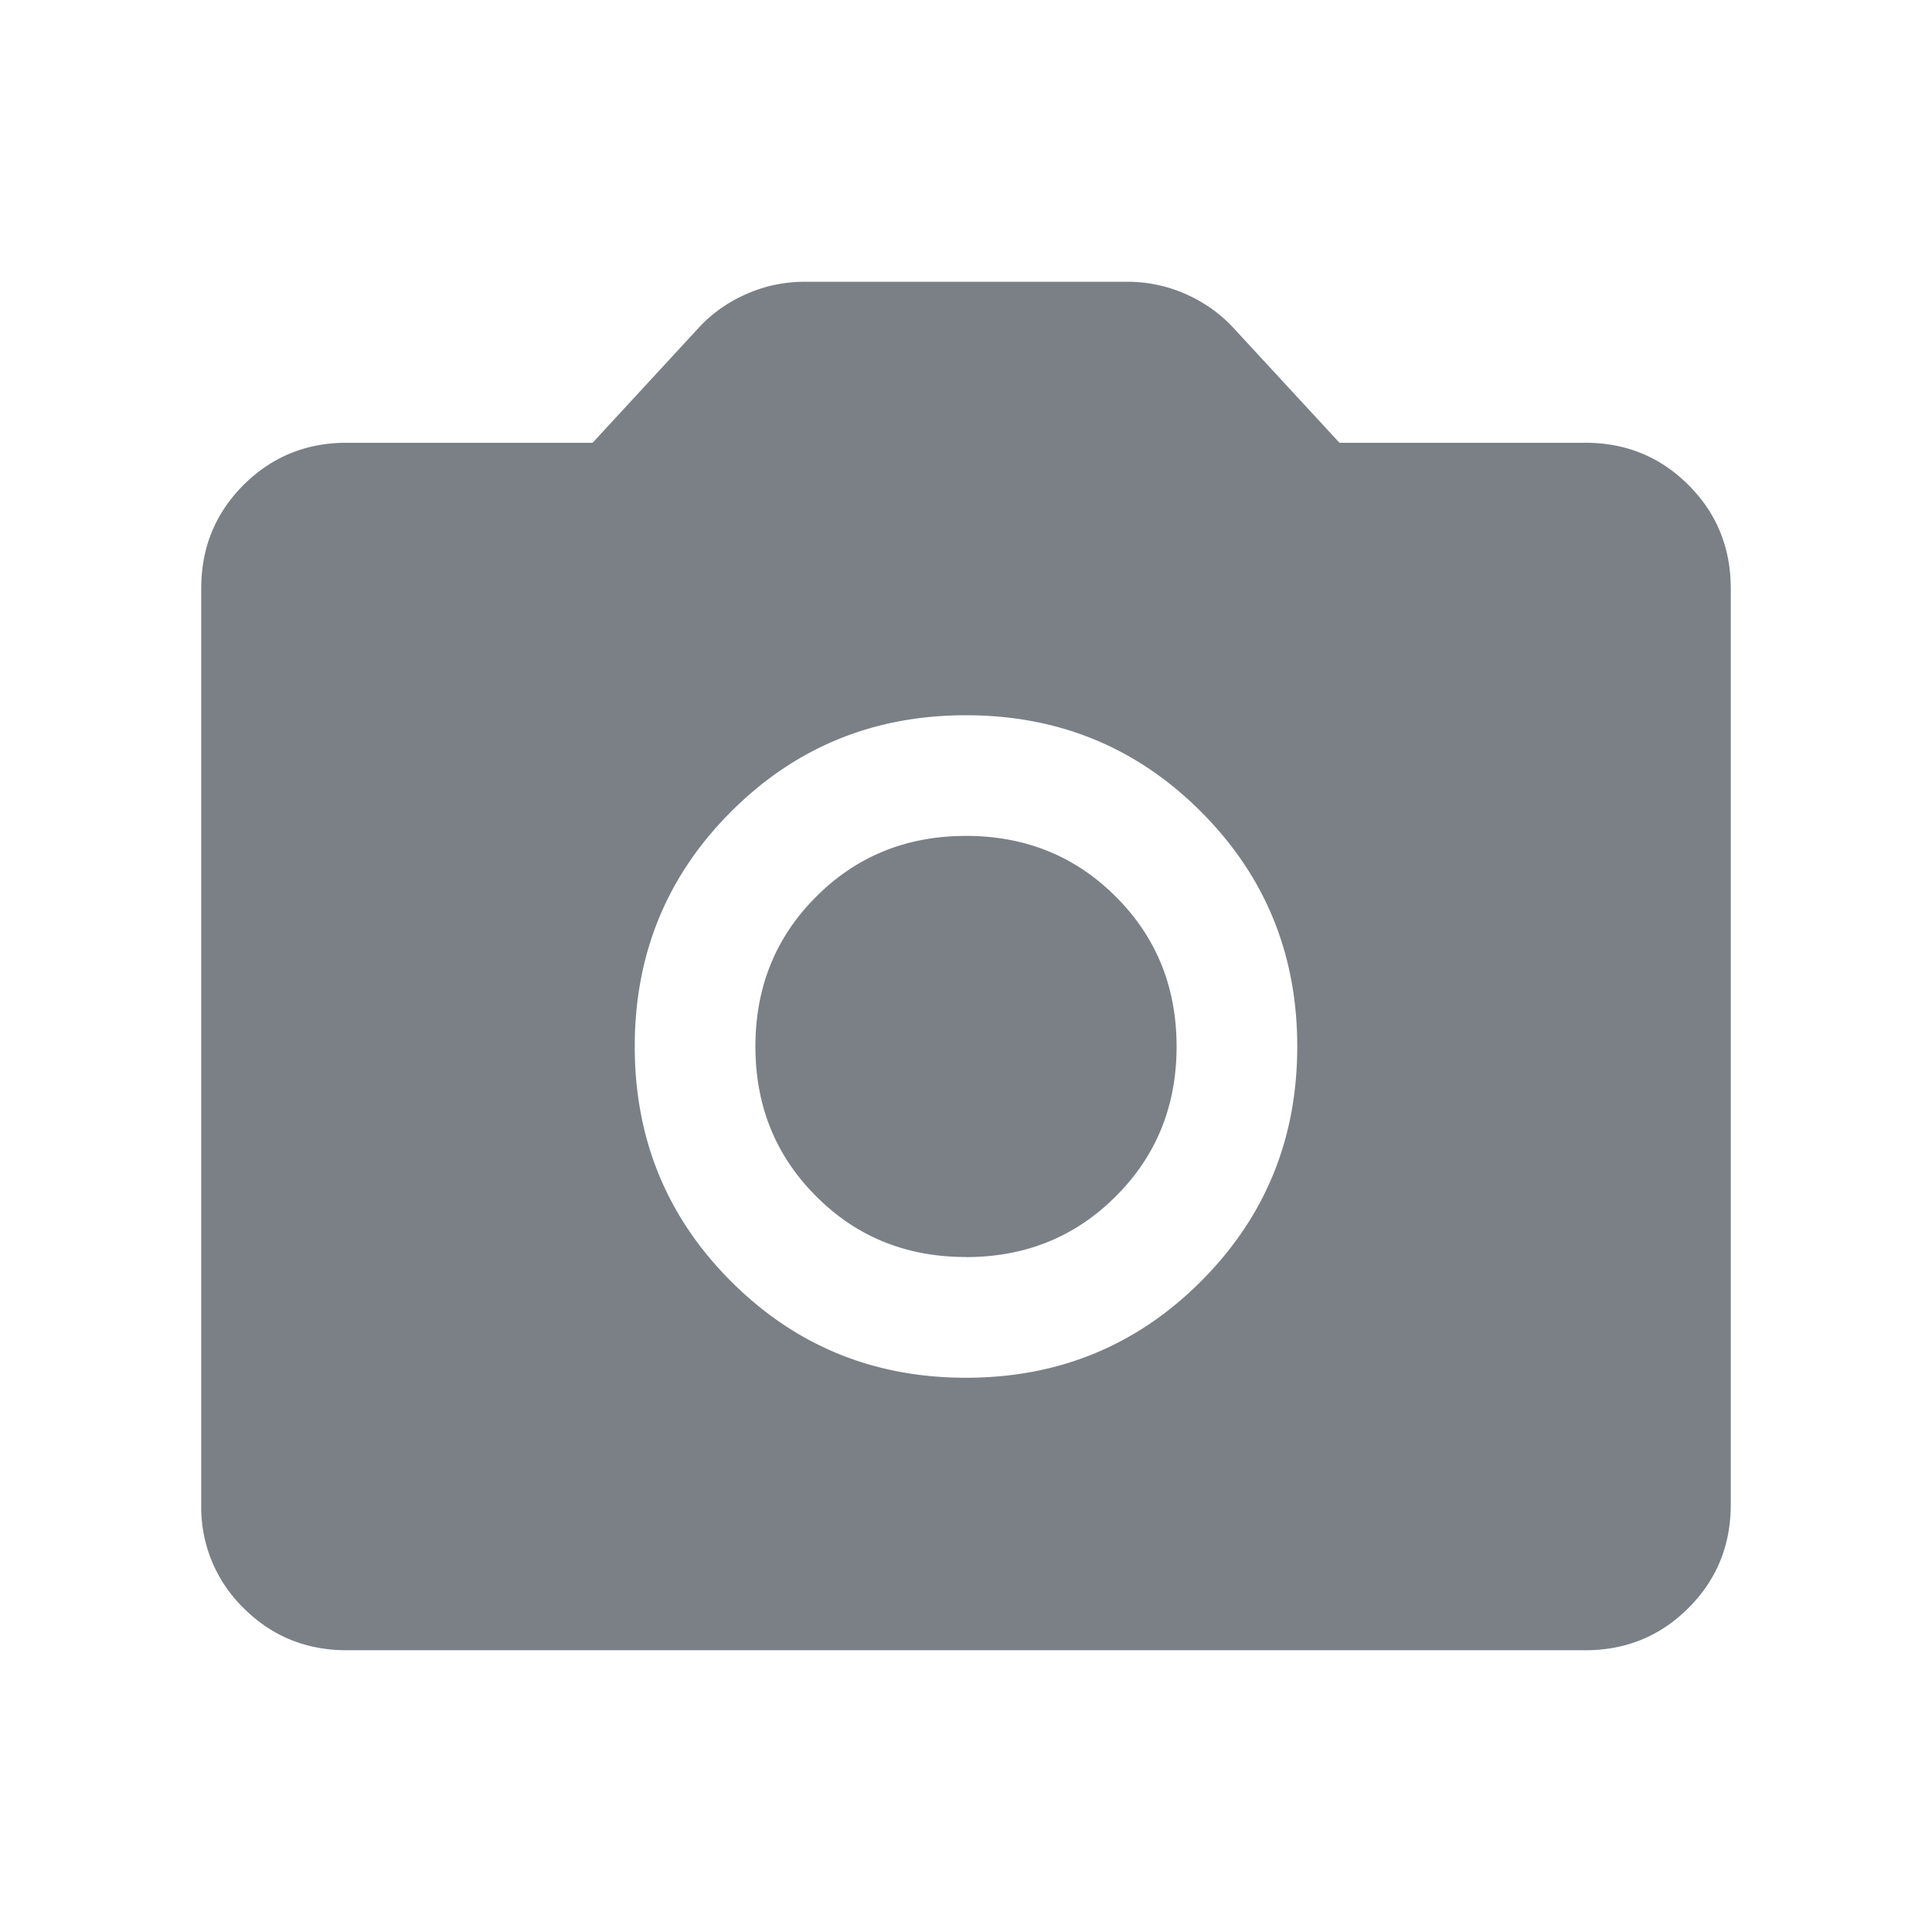 <svg width="24" height="24" viewBox="0 0 24 24" fill="none" xmlns="http://www.w3.org/2000/svg">
    <path d="M12 17.115c1.148 0 2.12-.399 2.918-1.197s1.197-1.77 1.197-2.918c0-1.148-.399-2.12-1.197-2.918S13.148 8.885 12 8.885c-1.148 0-2.12.399-2.918 1.197S7.885 11.852 7.885 13c0 1.148.399 2.12 1.197 2.918s1.77 1.197 2.918 1.197zm0-1.5c-.739 0-1.359-.25-1.861-.754-.503-.502-.755-1.123-.755-1.861 0-.739.252-1.359.755-1.861.502-.503 1.123-.755 1.861-.755.739 0 1.359.252 1.861.755.503.502.755 1.123.755 1.861 0 .739-.252 1.359-.755 1.861-.502.503-1.123.755-1.861.755zM4.308 20.5c-.505 0-.933-.175-1.283-.525a1.745 1.745 0 0 1-.525-1.283V7.308c0-.505.175-.933.525-1.283.35-.35.778-.525 1.283-.525h3.054l1.307-1.417c.164-.181.363-.323.595-.427.233-.104.478-.156.736-.156h4c.258 0 .503.052.736.156.232.104.43.246.595.427L16.639 5.5h3.053c.505 0 .933.175 1.283.525.35.35.525.778.525 1.283v11.384c0 .505-.175.933-.525 1.283-.35.35-.778.525-1.283.525H4.308z" fill="#7A8086"/>
</svg>
